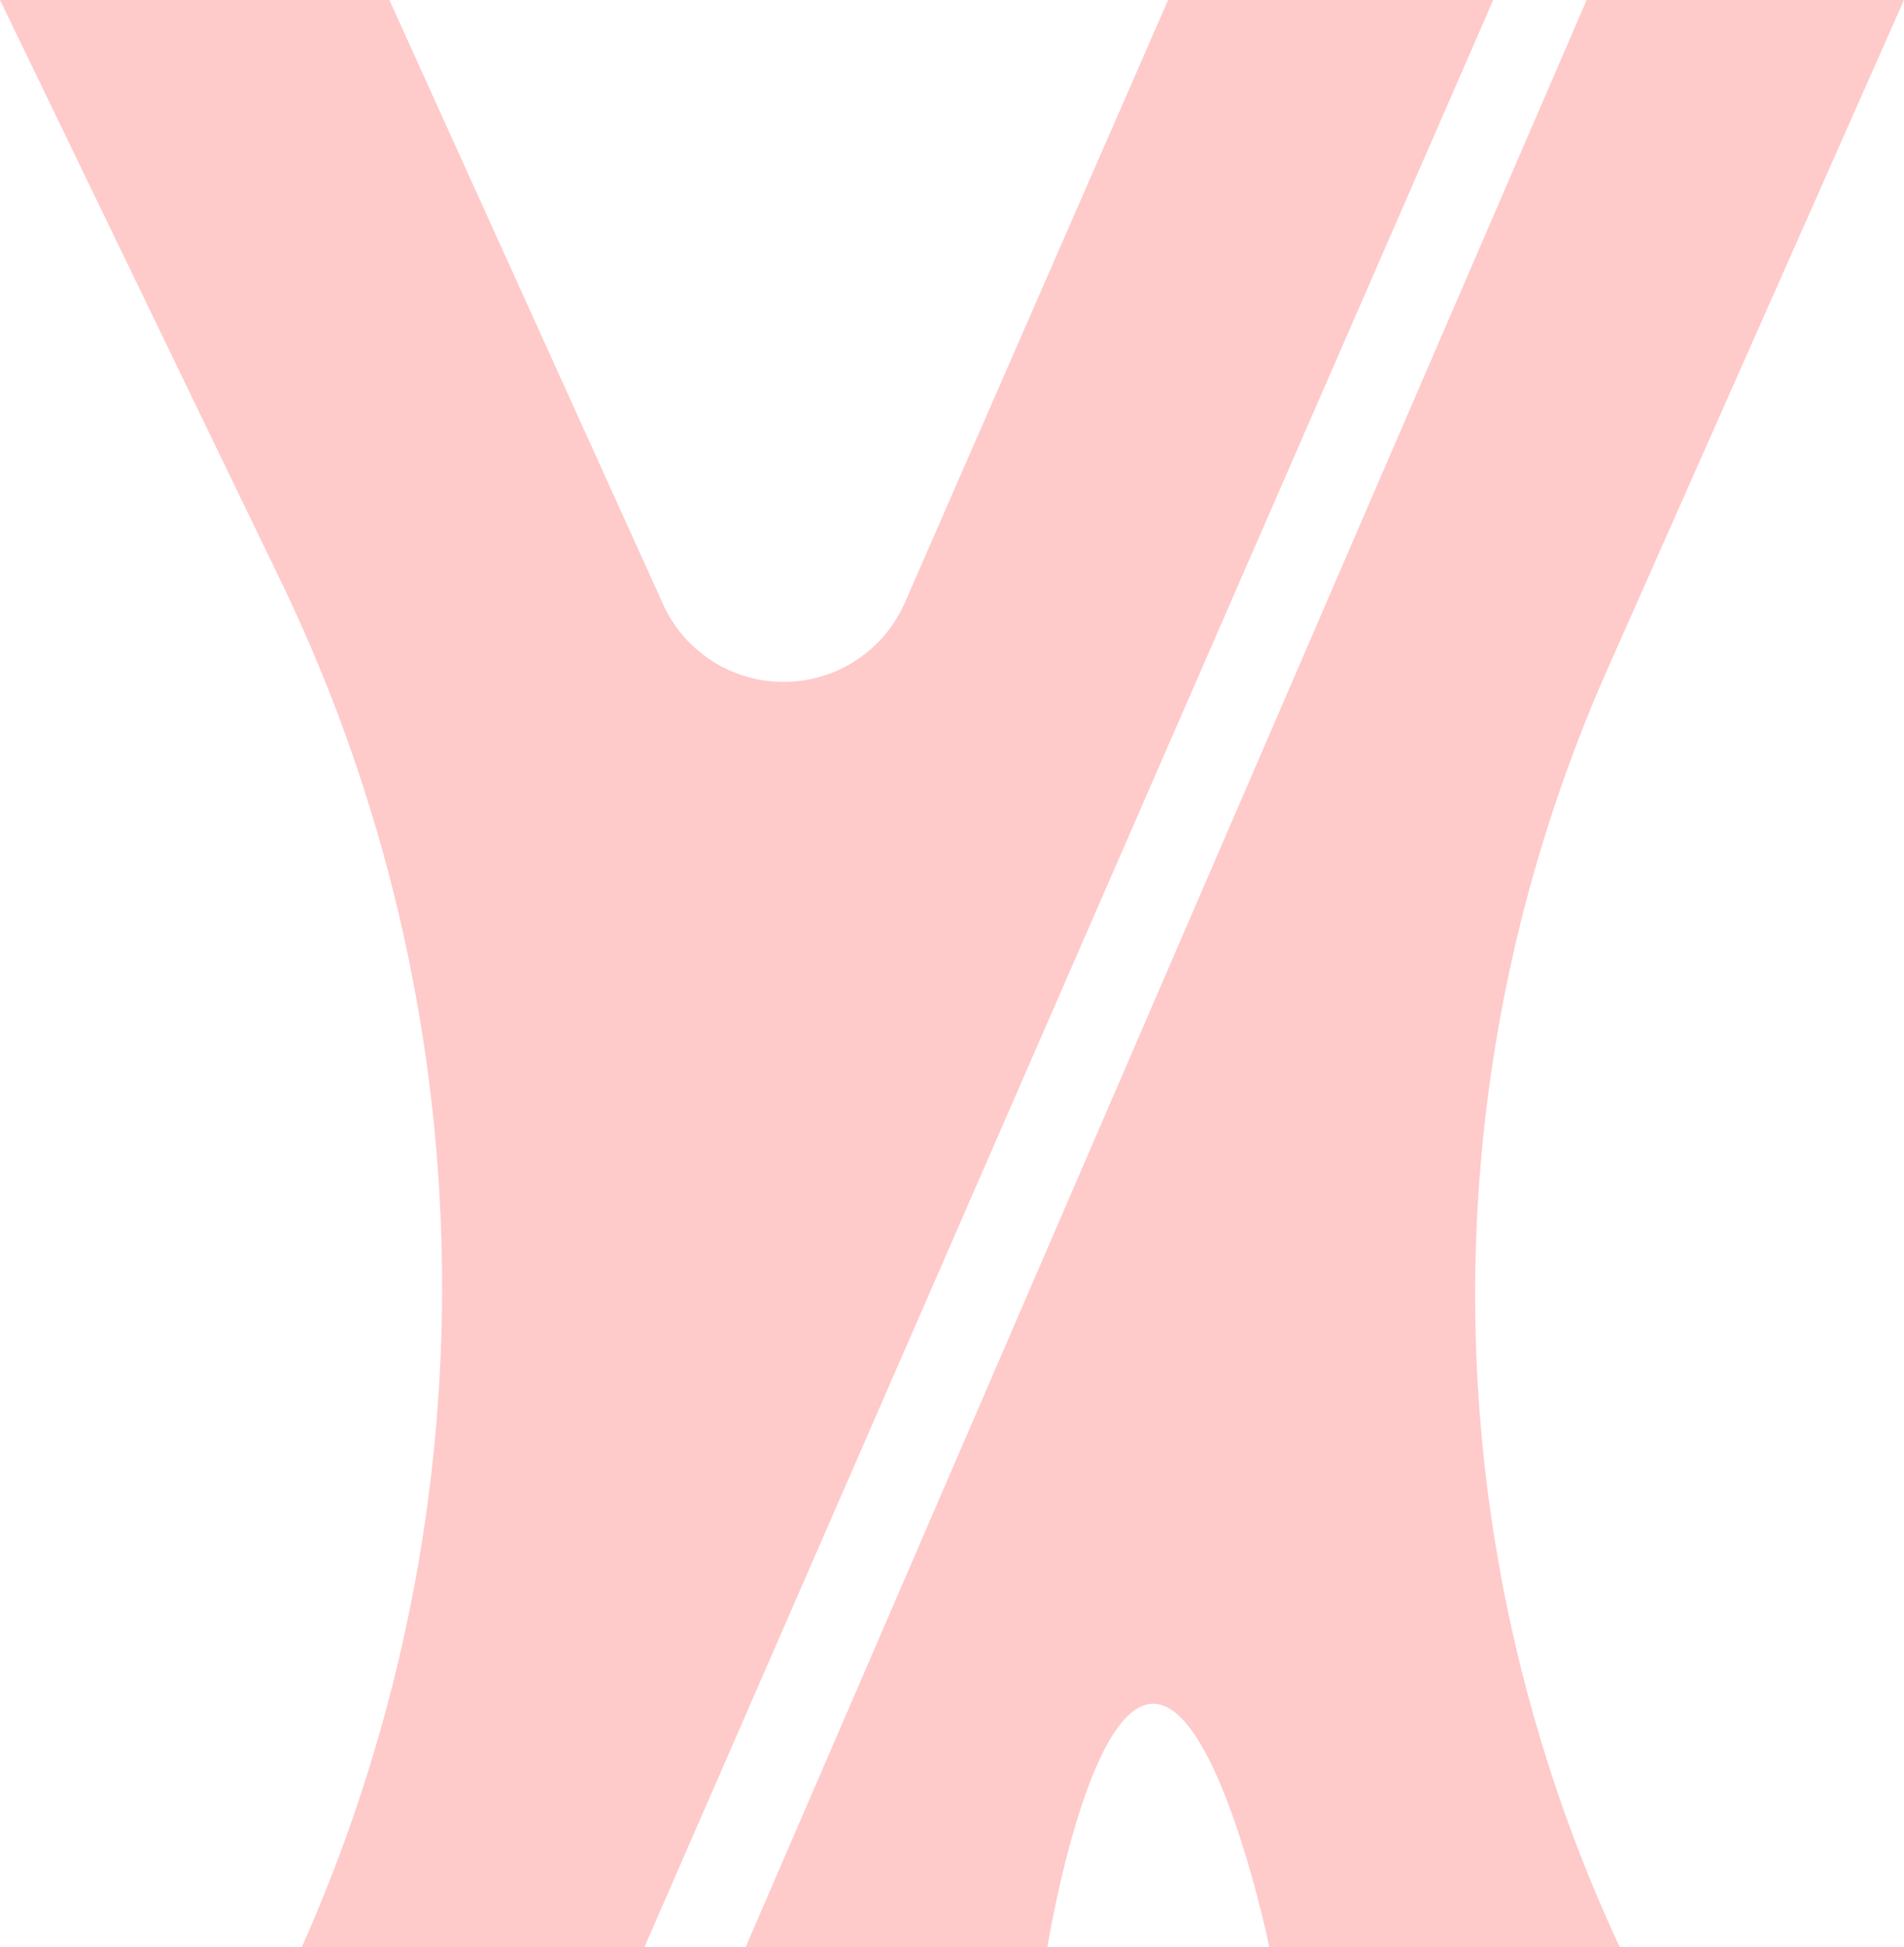 <svg xmlns="http://www.w3.org/2000/svg" viewBox="0 0 9.78 10"><defs><style>.cls-1{fill:#ffcaca;}</style></defs><g id="Layer_2" data-name="Layer 2"><g id="Layer_1-2" data-name="Layer 1"><path class="cls-1" d="M7.67,0,3.31,10H1.55a8.34,8.34,0,0,0-.1-7L0,0H2L3.4,3.09a.68.68,0,0,0,1.25,0L6,0Z"/><path class="cls-1" d="M3.83,10H5.38s.2-1.24.54-1.25.6,1.25.6,1.25h1.8a7.93,7.93,0,0,1-.06-6.57L9.78,0H8.15Z"/></g></g></svg>